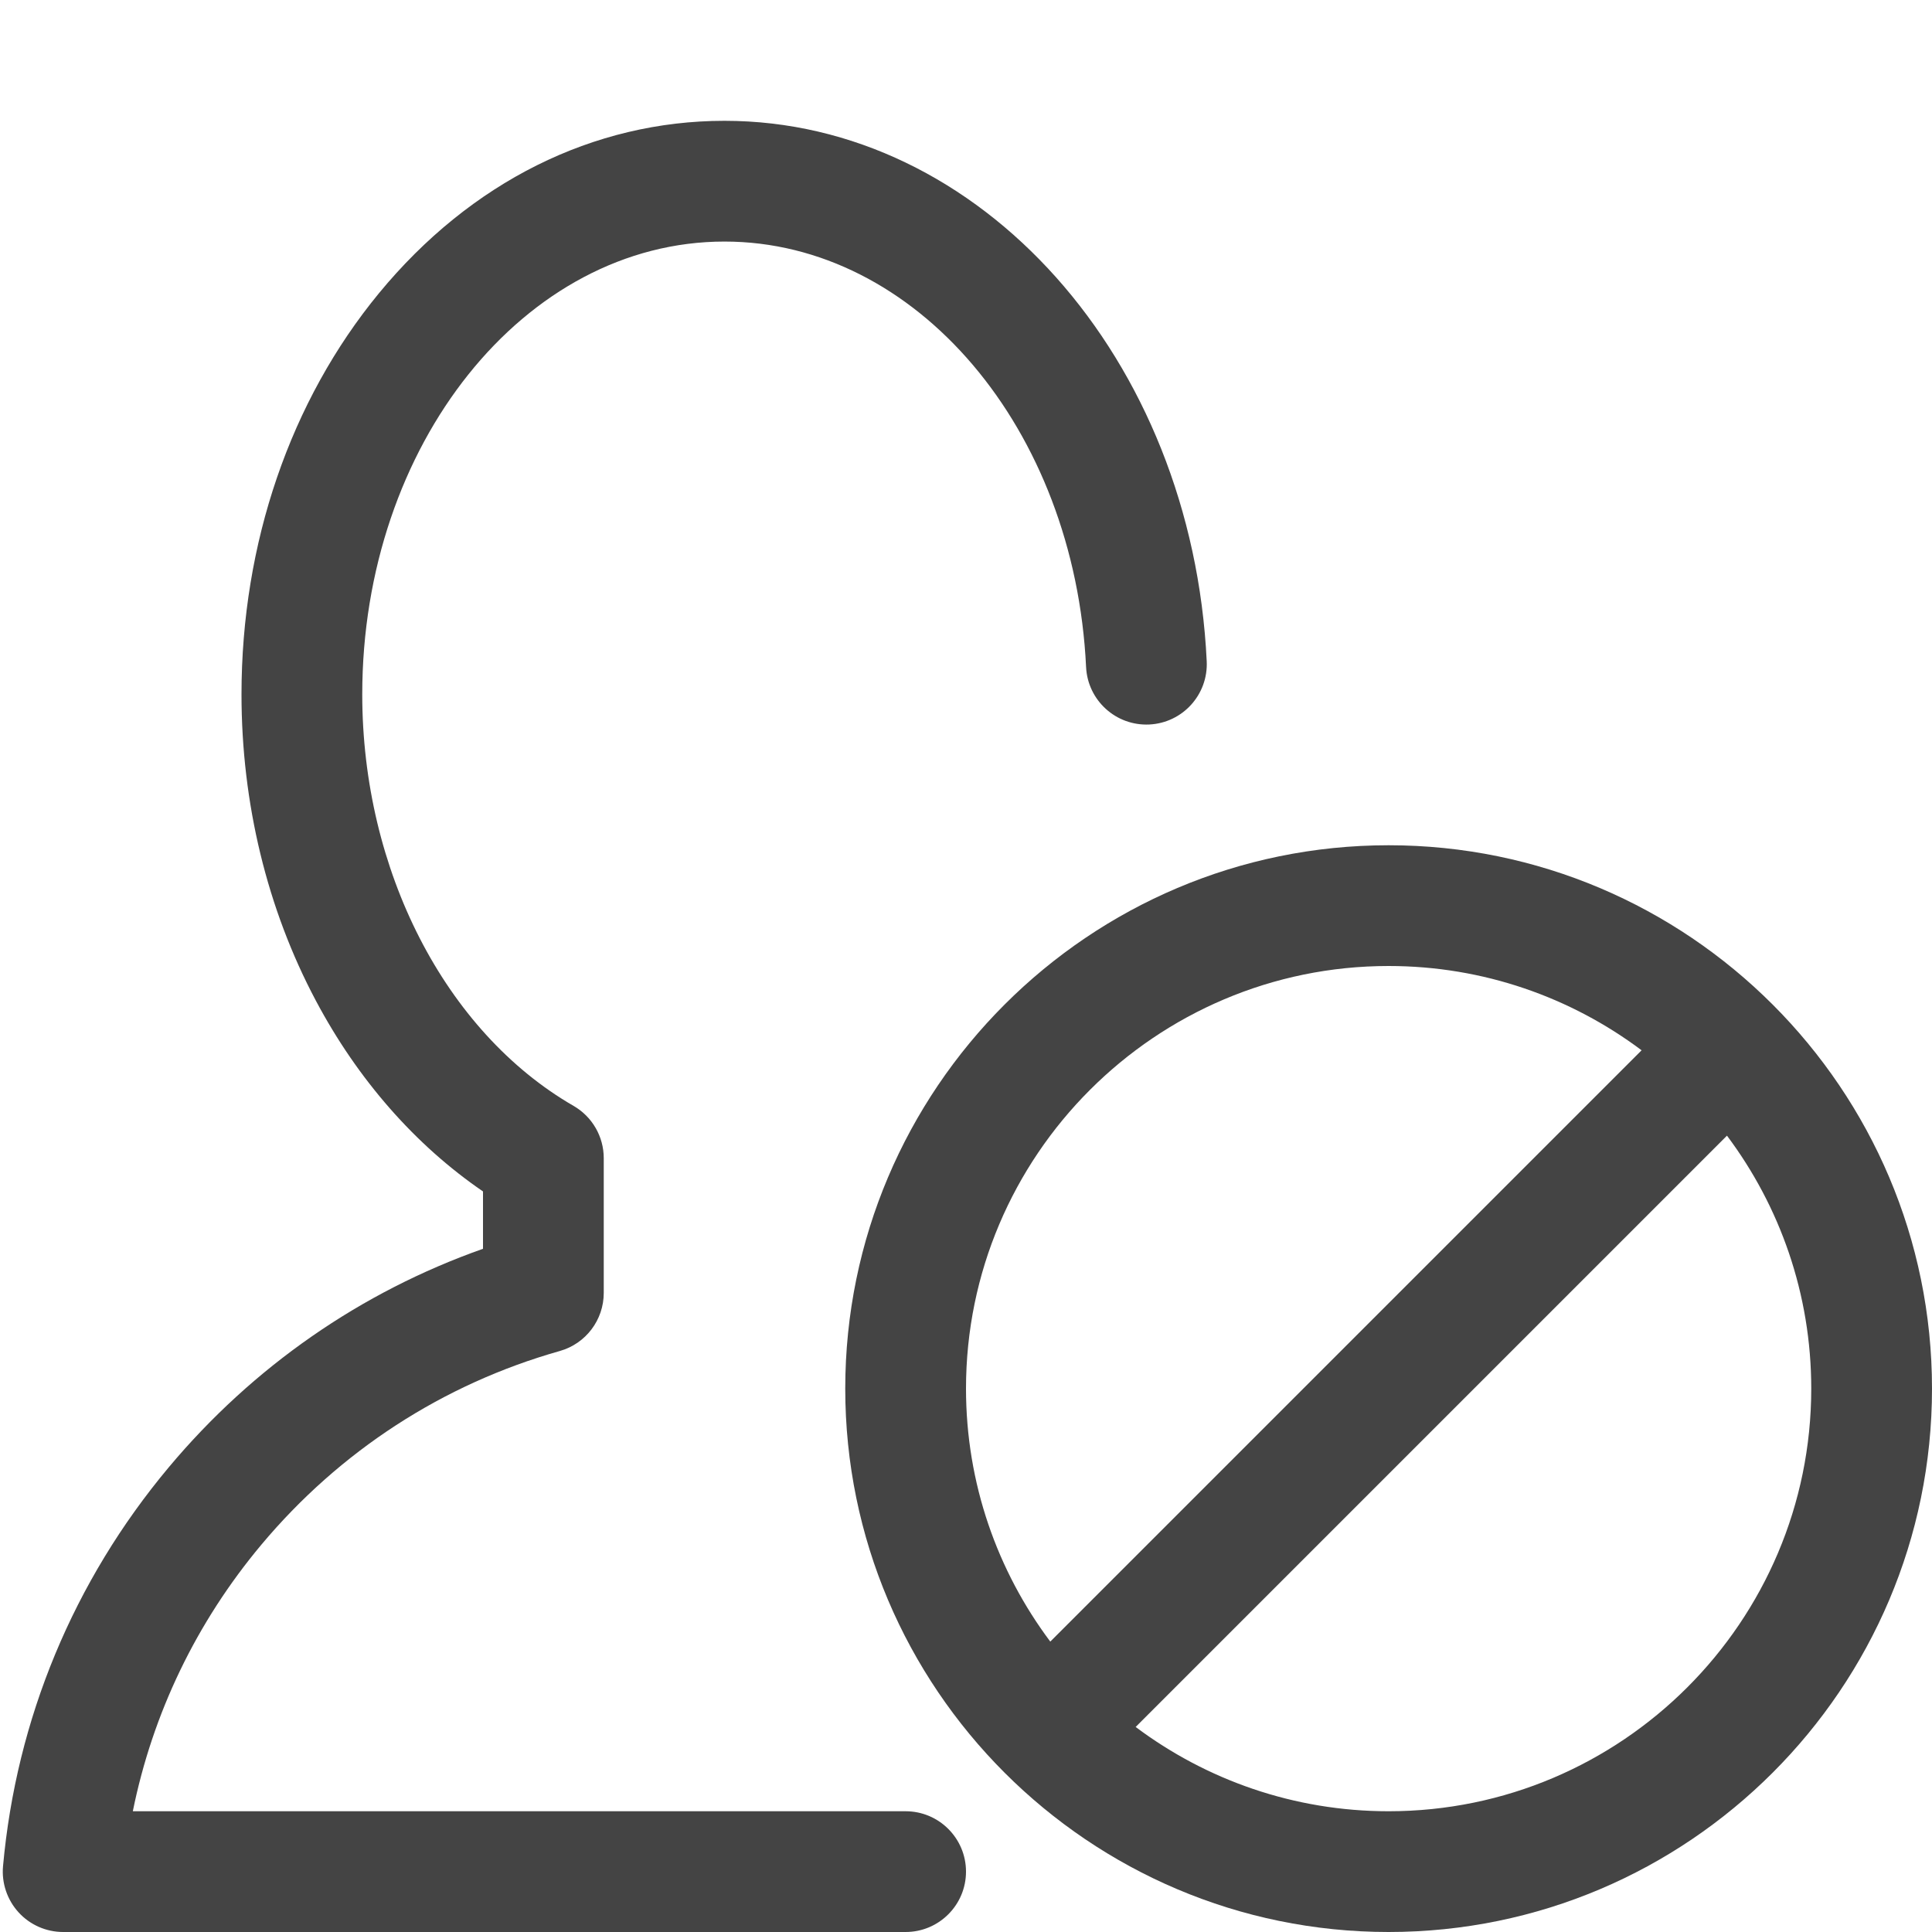<?xml version="1.0" encoding="utf-8"?>
<!-- Generated by IcoMoon.io -->
<!DOCTYPE svg PUBLIC "-//W3C//DTD SVG 1.1//EN" "http://www.w3.org/Graphics/SVG/1.1/DTD/svg11.dtd">
<svg version="1.1" xmlns="http://www.w3.org/2000/svg" xmlns:xlink="http://www.w3.org/1999/xlink" width="32" height="32" viewBox="0 0 32 32">
<path fill="#444444" d="M15 32h-13.954c-0.281 0-0.549-0.118-0.738-0.325s-0.283-0.485-0.258-0.764c0.22-2.441 1.17-4.726 2.746-6.609 1.393-1.664 3.181-2.904 5.204-3.618l0-0.95c-1.123-0.769-2.074-1.852-2.77-3.163-0.805-1.515-1.23-3.268-1.23-5.070 0-2.502 0.809-4.862 2.278-6.646 1.516-1.84 3.548-2.854 5.722-2.854 4.239 0 7.747 3.932 7.987 8.952 0.026 0.552-0.399 1.020-0.951 1.047-0.553 0.026-1.020-0.4-1.047-0.951-0.189-3.952-2.819-7.048-5.989-7.048-3.308 0-6 3.364-6 7.5 0 2.914 1.374 5.589 3.5 6.816 0.31 0.179 0.5 0.509 0.5 0.866l-0 2.232c0 0.447-0.297 0.84-0.728 0.962-1.935 0.547-3.644 1.657-4.943 3.208-1.076 1.285-1.801 2.794-2.129 4.415h12.8c0.552 0 1 0.448 1 1s-0.448 1-1 1z"></path>
<path fill="#444444" d="M23 14c-4.963 0-9 4.037-9 9s4.037 9 9 9 9-4.037 9-9-4.037-9-9-9zM16 23c0-3.86 3.14-7 7-7 1.57 0 3.021 0.52 4.19 1.396l-9.794 9.794c-0.876-1.169-1.396-2.62-1.396-4.19zM23 30c-1.57 0-3.021-0.52-4.19-1.396l9.794-9.794c0.876 1.169 1.396 2.62 1.396 4.19 0 3.86-3.14 7-7 7z"></path>
</svg>
